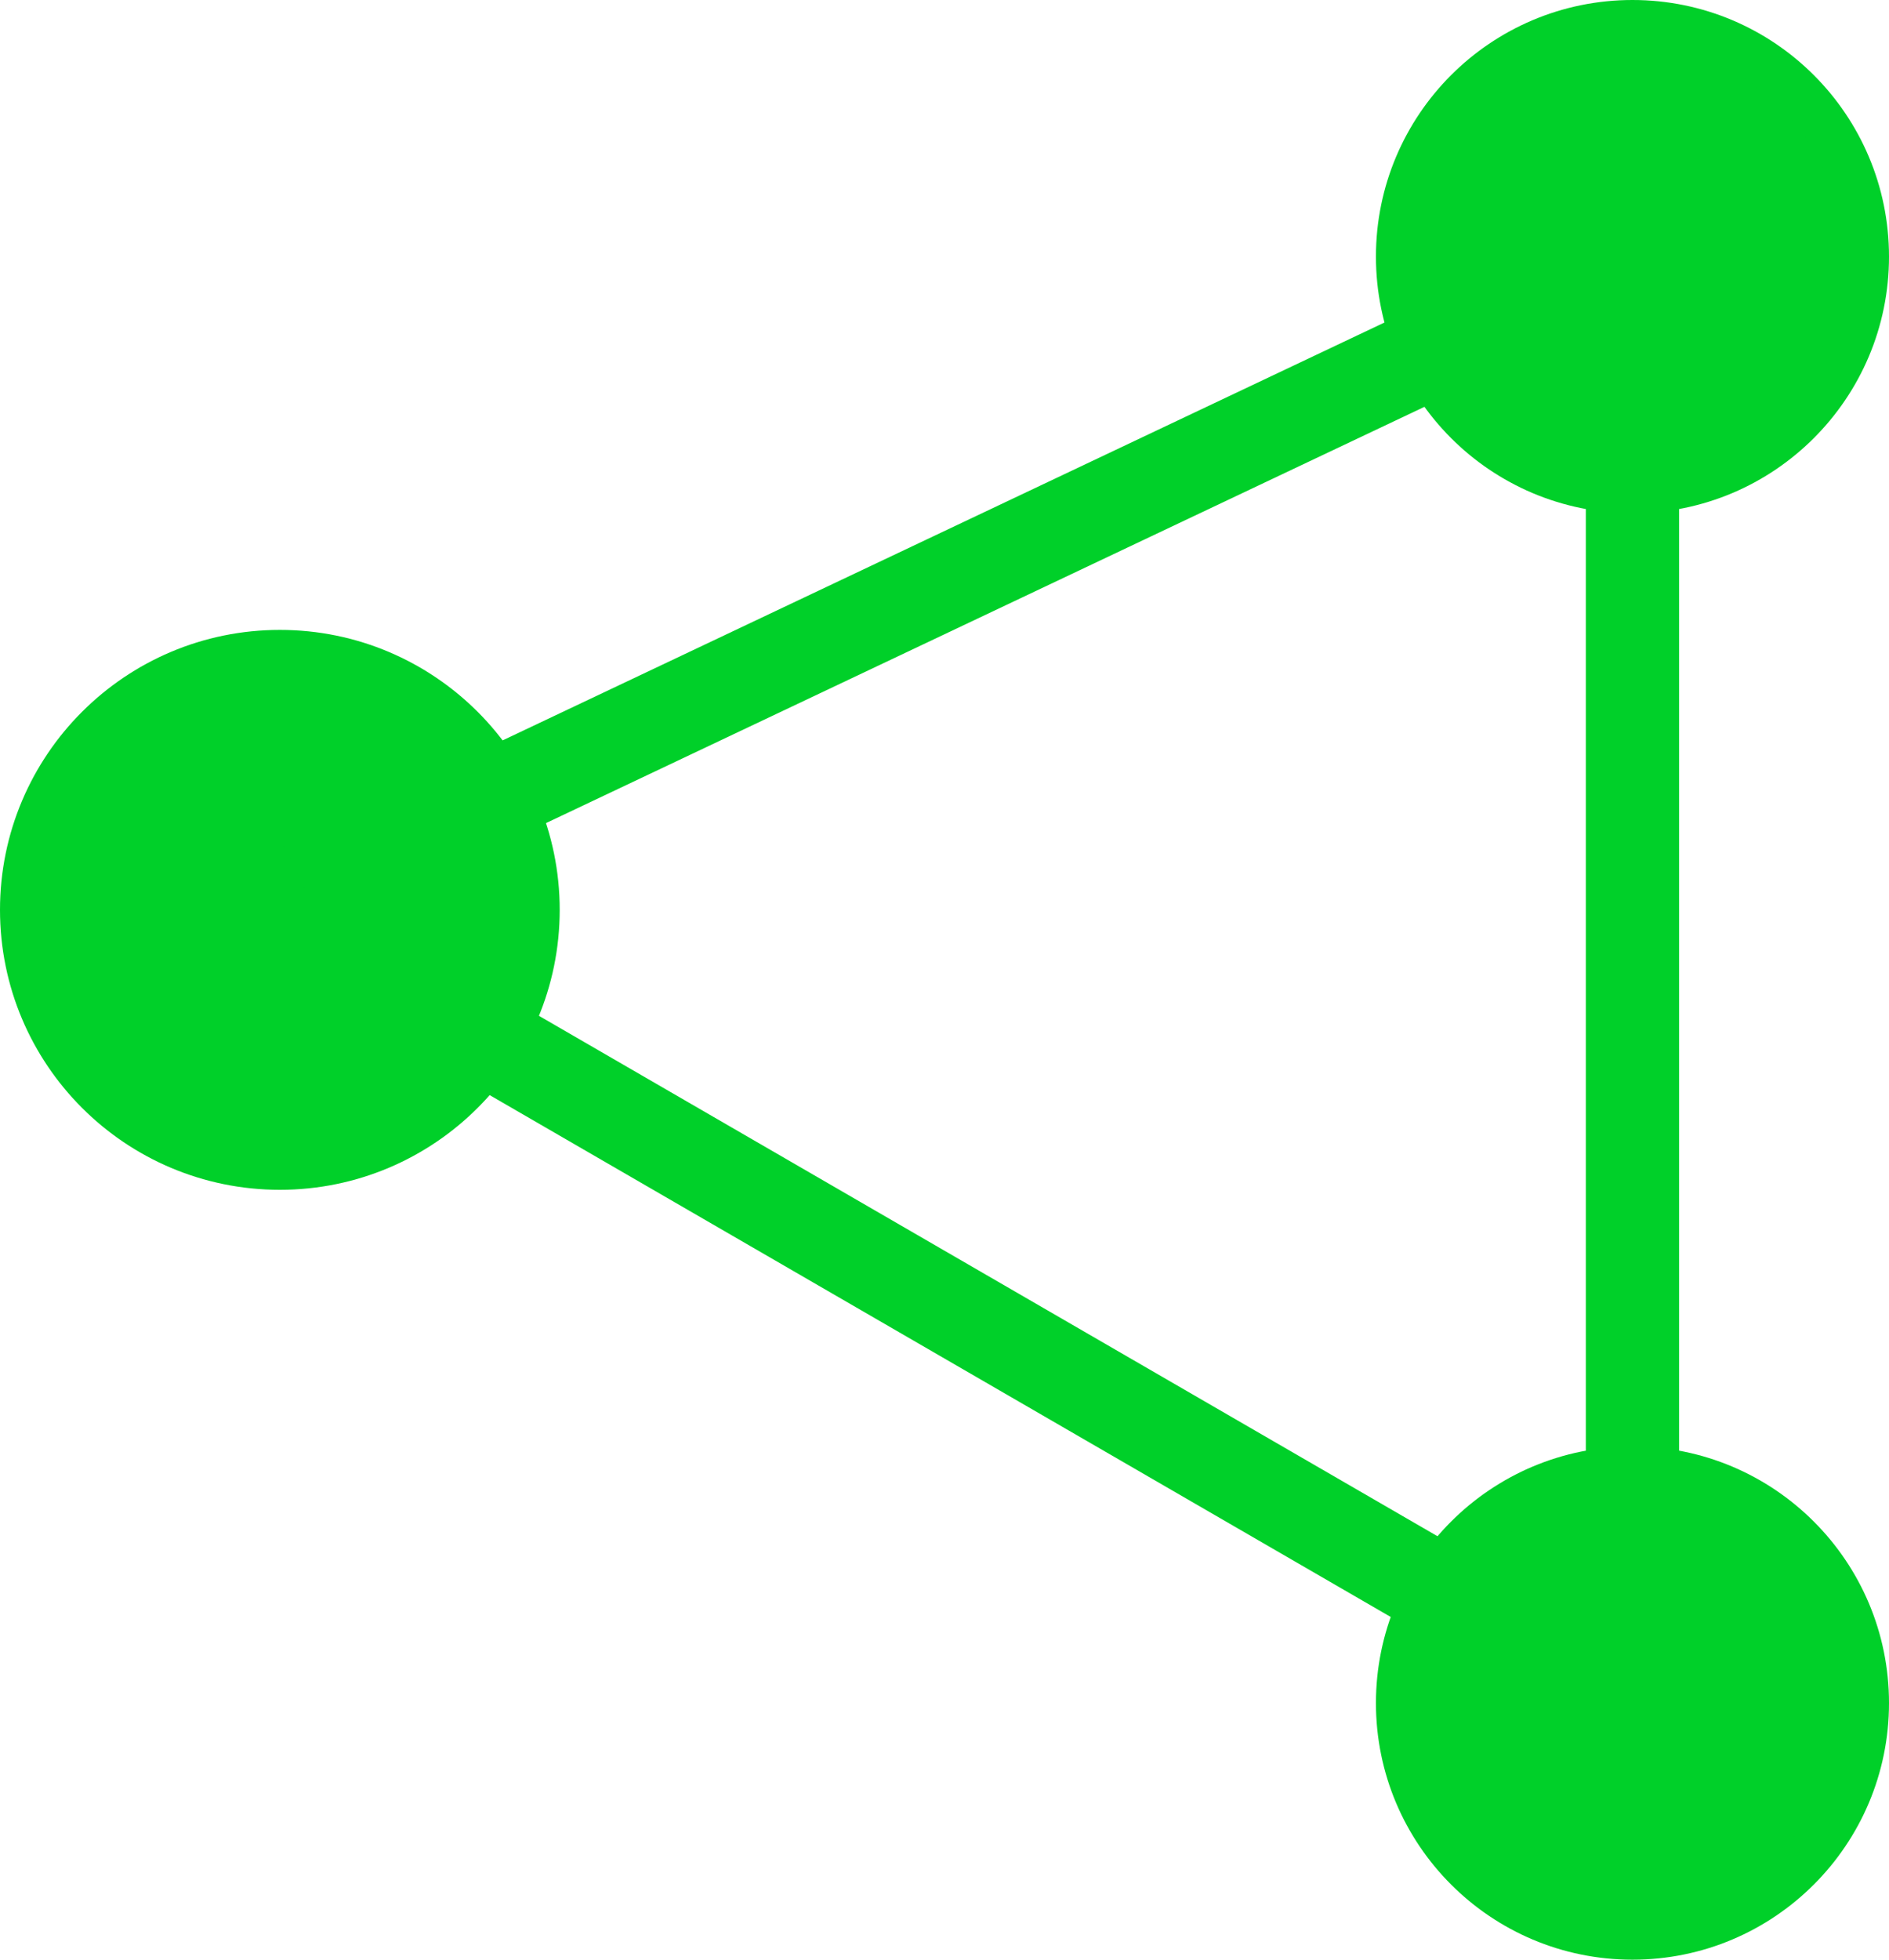 <svg id="Capa_1" data-name="Capa 1" xmlns="http://www.w3.org/2000/svg" viewBox="0 0 40.5 42"><defs><style>.cls-1,.cls-2{fill:#00d029;}.cls-1,.cls-2,.cls-3{stroke:#00d029;stroke-miterlimit:10;}.cls-1,.cls-3{stroke-width:2px;}.cls-3{fill:#2eff45;}</style></defs><title>fremeworks</title><circle class="cls-1" cx="6" cy="19.5" r="5"/><circle class="cls-2" cx="35" cy="36.5" r="5"/><circle class="cls-2" cx="35" cy="5.5" r="5"/><line class="cls-3" x1="6.5" y1="19" x2="35" y2="5.5"/><line class="cls-3" x1="35" y1="36.5" x2="35" y2="5.5"/><line class="cls-3" x1="6.5" y1="20" x2="35" y2="36.5"/></svg>